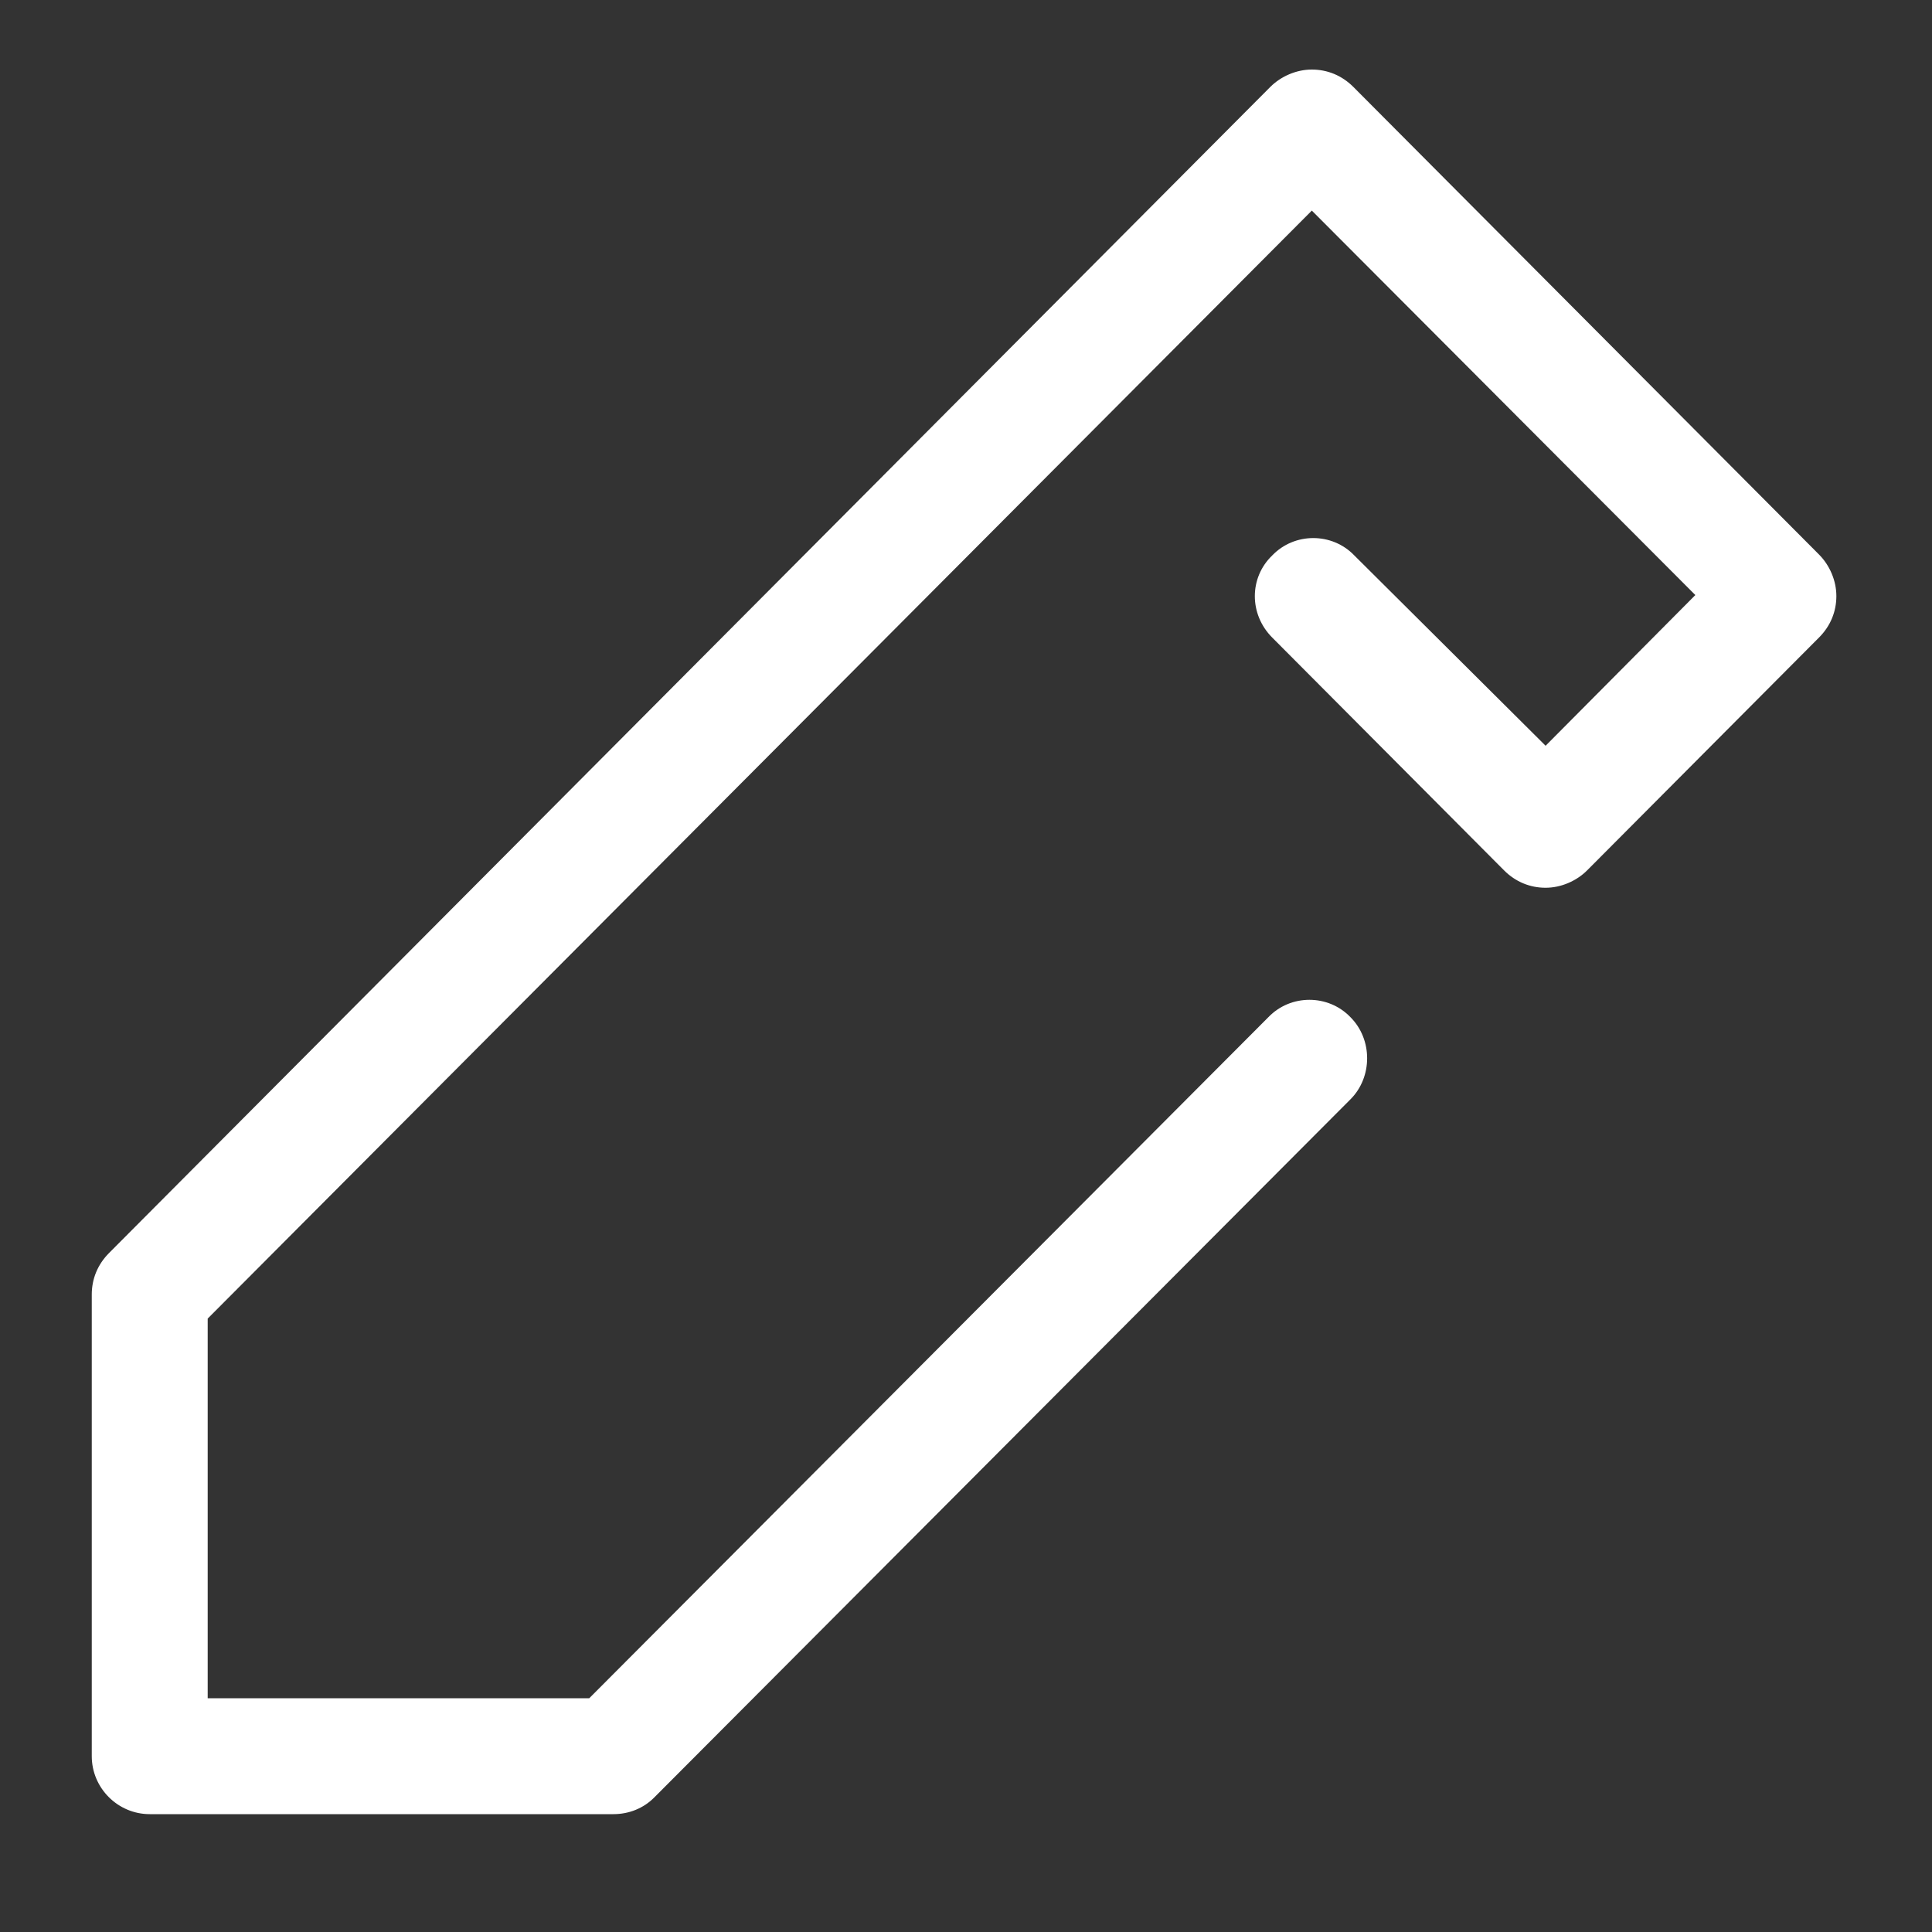 <?xml version="1.0" encoding="utf-8"?>
<!-- Generator: Adobe Illustrator 21.0.0, SVG Export Plug-In . SVG Version: 6.00 Build 0)  -->
<svg version="1.1" id="图层_1" xmlns="http://www.w3.org/2000/svg" xmlns:xlink="http://www.w3.org/1999/xlink" x="0px" y="0px"
	 viewBox="0 0 200 200" style="enable-background:new 0 0 200 200;" xml:space="preserve">
<rect x="0" y="0" width="200" height="200" fill="#333333" stroke="none"/>
<style type="text/css">
	.st0{fill:#FFFFFF;}
</style>
<g>
	<path class="st0" d="M63.5,187.8h-48c-3.3,0-6-2.7-6-6v-47.8c0-1.6,0.6-3.1,1.8-4.3L131.5,9c1.1-1.1,2.7-1.8,4.3-1.8
		c1.6,0,3.1,0.6,4.3,1.8l48.2,48.4c1.1,1.1,1.8,2.7,1.8,4.3c0,1.6-0.6,3.1-1.8,4.3l-24,24.1c-1.1,1.1-2.7,1.8-4.3,1.8
		c-1.6,0-3.1-0.6-4.3-1.8l-24-24.1c-2.4-2.4-2.4-6.2,0-8.5c2.3-2.4,6.2-2.4,8.5,0L160,77.2l15.5-15.6l-39.7-39.8L21.5,136.5v39.3H61
		l70.3-70.5c2.3-2.4,6.2-2.4,8.5,0c2.3,2.3,2.3,6.2,0,8.5l-72.1,72.3C66.6,187.2,65.1,187.8,63.5,187.8L63.5,187.8z M63.5,187.8"/>
</g>
</svg>
